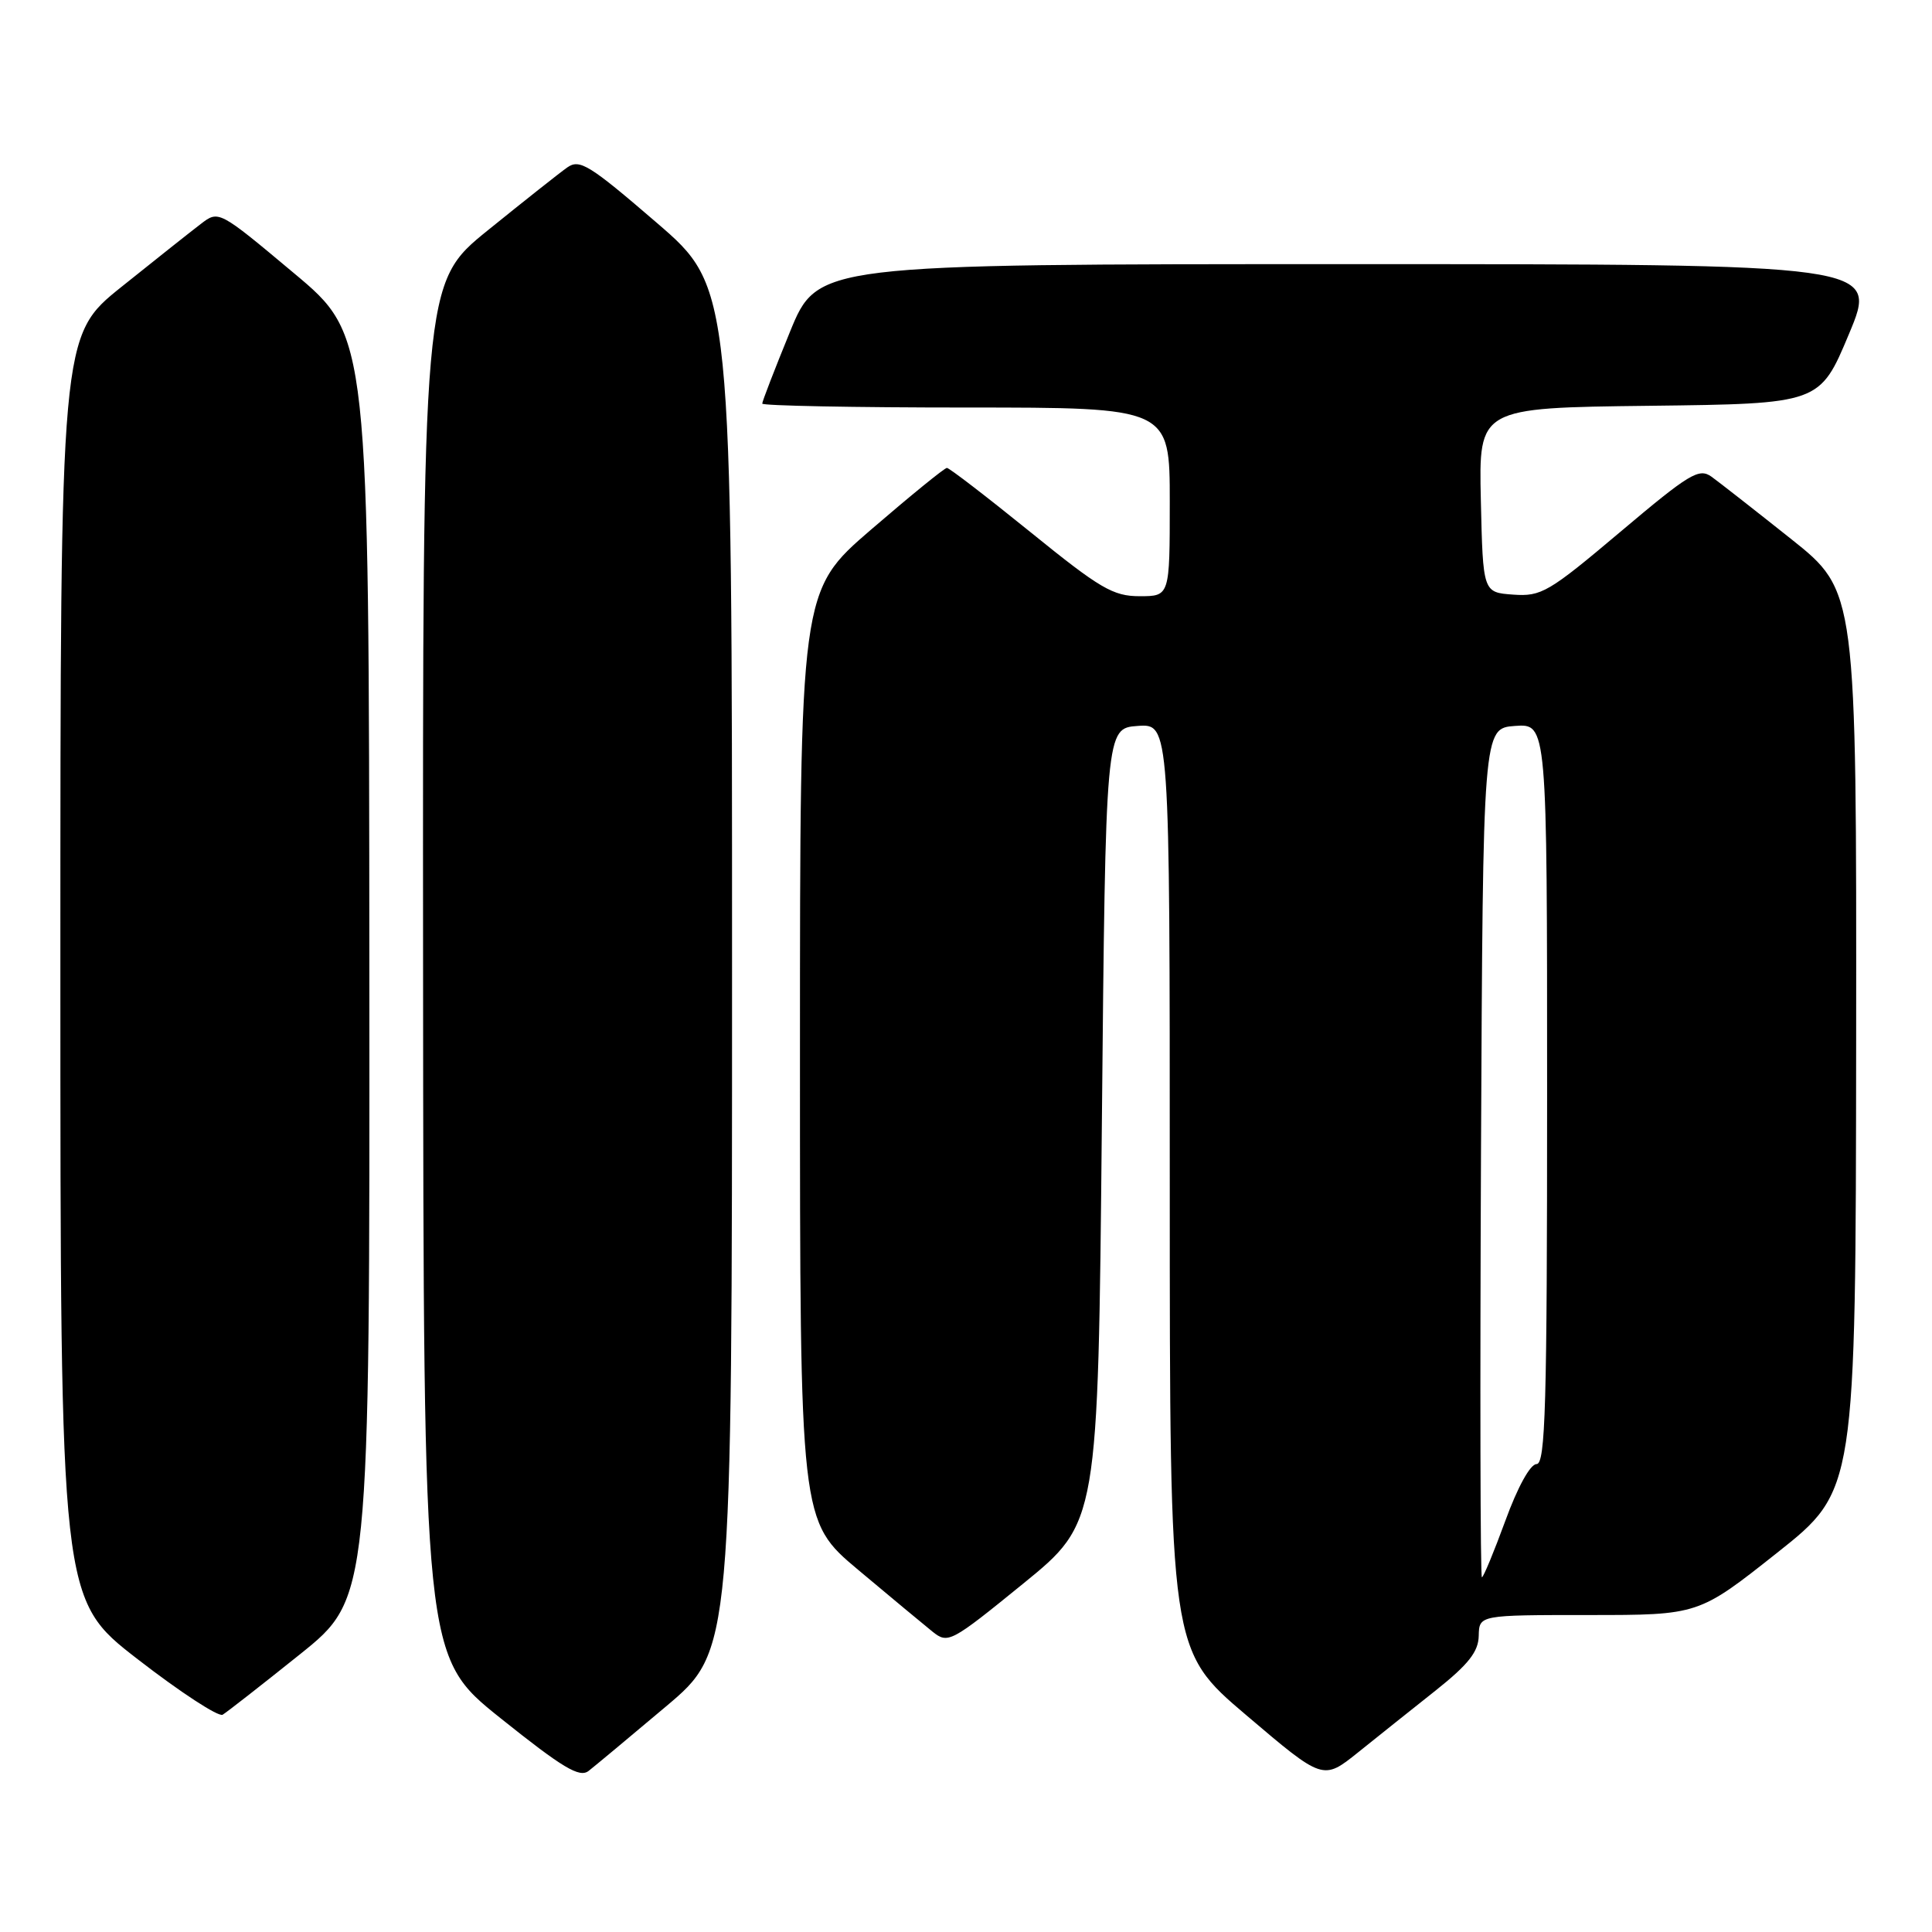 <?xml version="1.0" encoding="UTF-8" standalone="no"?>
<!DOCTYPE svg PUBLIC "-//W3C//DTD SVG 1.1//EN" "http://www.w3.org/Graphics/SVG/1.1/DTD/svg11.dtd" >
<svg xmlns="http://www.w3.org/2000/svg" xmlns:xlink="http://www.w3.org/1999/xlink" version="1.1" viewBox="0 0 256 256">
 <g >
 <path fill="currentColor"
d=" M 88.24 226.12 C 97.00 218.74 97.00 218.74 97.00 128.42 C 97.00 38.11 97.00 38.11 87.00 29.50 C 78.08 21.82 76.80 21.03 75.16 22.19 C 74.14 22.91 69.42 26.65 64.66 30.50 C 56.00 37.50 56.00 37.50 56.06 128.50 C 56.12 219.50 56.12 219.50 66.31 227.66 C 74.59 234.28 76.78 235.59 77.99 234.66 C 78.81 234.02 83.42 230.18 88.24 226.12 Z  M 190.23 224.00 C 194.58 220.54 195.90 218.86 195.94 216.75 C 196.00 214.00 196.00 214.00 210.53 214.00 C 225.07 214.00 225.07 214.00 235.48 205.75 C 245.89 197.50 245.89 197.50 245.95 137.91 C 246.00 78.32 246.00 78.32 237.32 71.41 C 232.54 67.61 227.80 63.90 226.79 63.17 C 225.13 61.98 223.88 62.73 214.72 70.46 C 205.20 78.49 204.23 79.06 200.50 78.79 C 196.50 78.50 196.50 78.50 196.22 66.27 C 195.94 54.04 195.94 54.04 218.53 53.77 C 241.13 53.50 241.13 53.50 245.00 44.25 C 248.87 35.00 248.87 35.00 178.61 35.00 C 108.34 35.00 108.34 35.00 104.67 43.98 C 102.65 48.92 101.00 53.19 101.00 53.48 C 101.00 53.76 113.15 54.00 128.00 54.00 C 155.00 54.00 155.00 54.00 155.00 66.50 C 155.00 79.00 155.00 79.00 151.01 79.00 C 147.49 79.00 145.78 78.00 136.53 70.50 C 130.76 65.83 125.78 62.00 125.47 62.00 C 125.16 62.00 120.65 65.67 115.45 70.15 C 106.00 78.29 106.00 78.29 106.00 139.92 C 106.00 201.54 106.00 201.54 113.72 208.02 C 117.97 211.59 122.40 215.26 123.56 216.20 C 125.62 217.84 125.96 217.66 135.59 209.83 C 145.50 201.76 145.50 201.76 146.00 149.13 C 146.50 96.50 146.50 96.50 150.75 96.19 C 155.00 95.89 155.00 95.89 155.00 157.27 C 155.00 218.66 155.00 218.66 165.16 227.29 C 175.31 235.92 175.31 235.92 179.94 232.21 C 182.48 230.17 187.11 226.47 190.23 224.00 Z  M 39.75 219.20 C 49.00 211.78 49.00 211.78 48.94 128.14 C 48.89 44.50 48.89 44.50 38.93 36.18 C 28.98 27.85 28.98 27.85 26.60 29.68 C 25.29 30.68 20.57 34.42 16.11 38.00 C 8.00 44.50 8.00 44.50 8.00 128.22 C 8.00 211.93 8.00 211.93 18.25 219.86 C 23.89 224.23 28.95 227.53 29.50 227.21 C 30.05 226.88 34.66 223.28 39.75 219.20 Z  M 196.24 152.75 C 196.50 96.50 196.50 96.50 200.75 96.19 C 205.00 95.89 205.00 95.89 205.00 144.94 C 205.00 186.30 204.78 194.00 203.60 194.00 C 202.77 194.00 201.09 197.05 199.47 201.50 C 197.96 205.62 196.56 209.00 196.36 209.00 C 196.15 209.00 196.10 183.69 196.24 152.75 Z "/>
</g>
</svg>